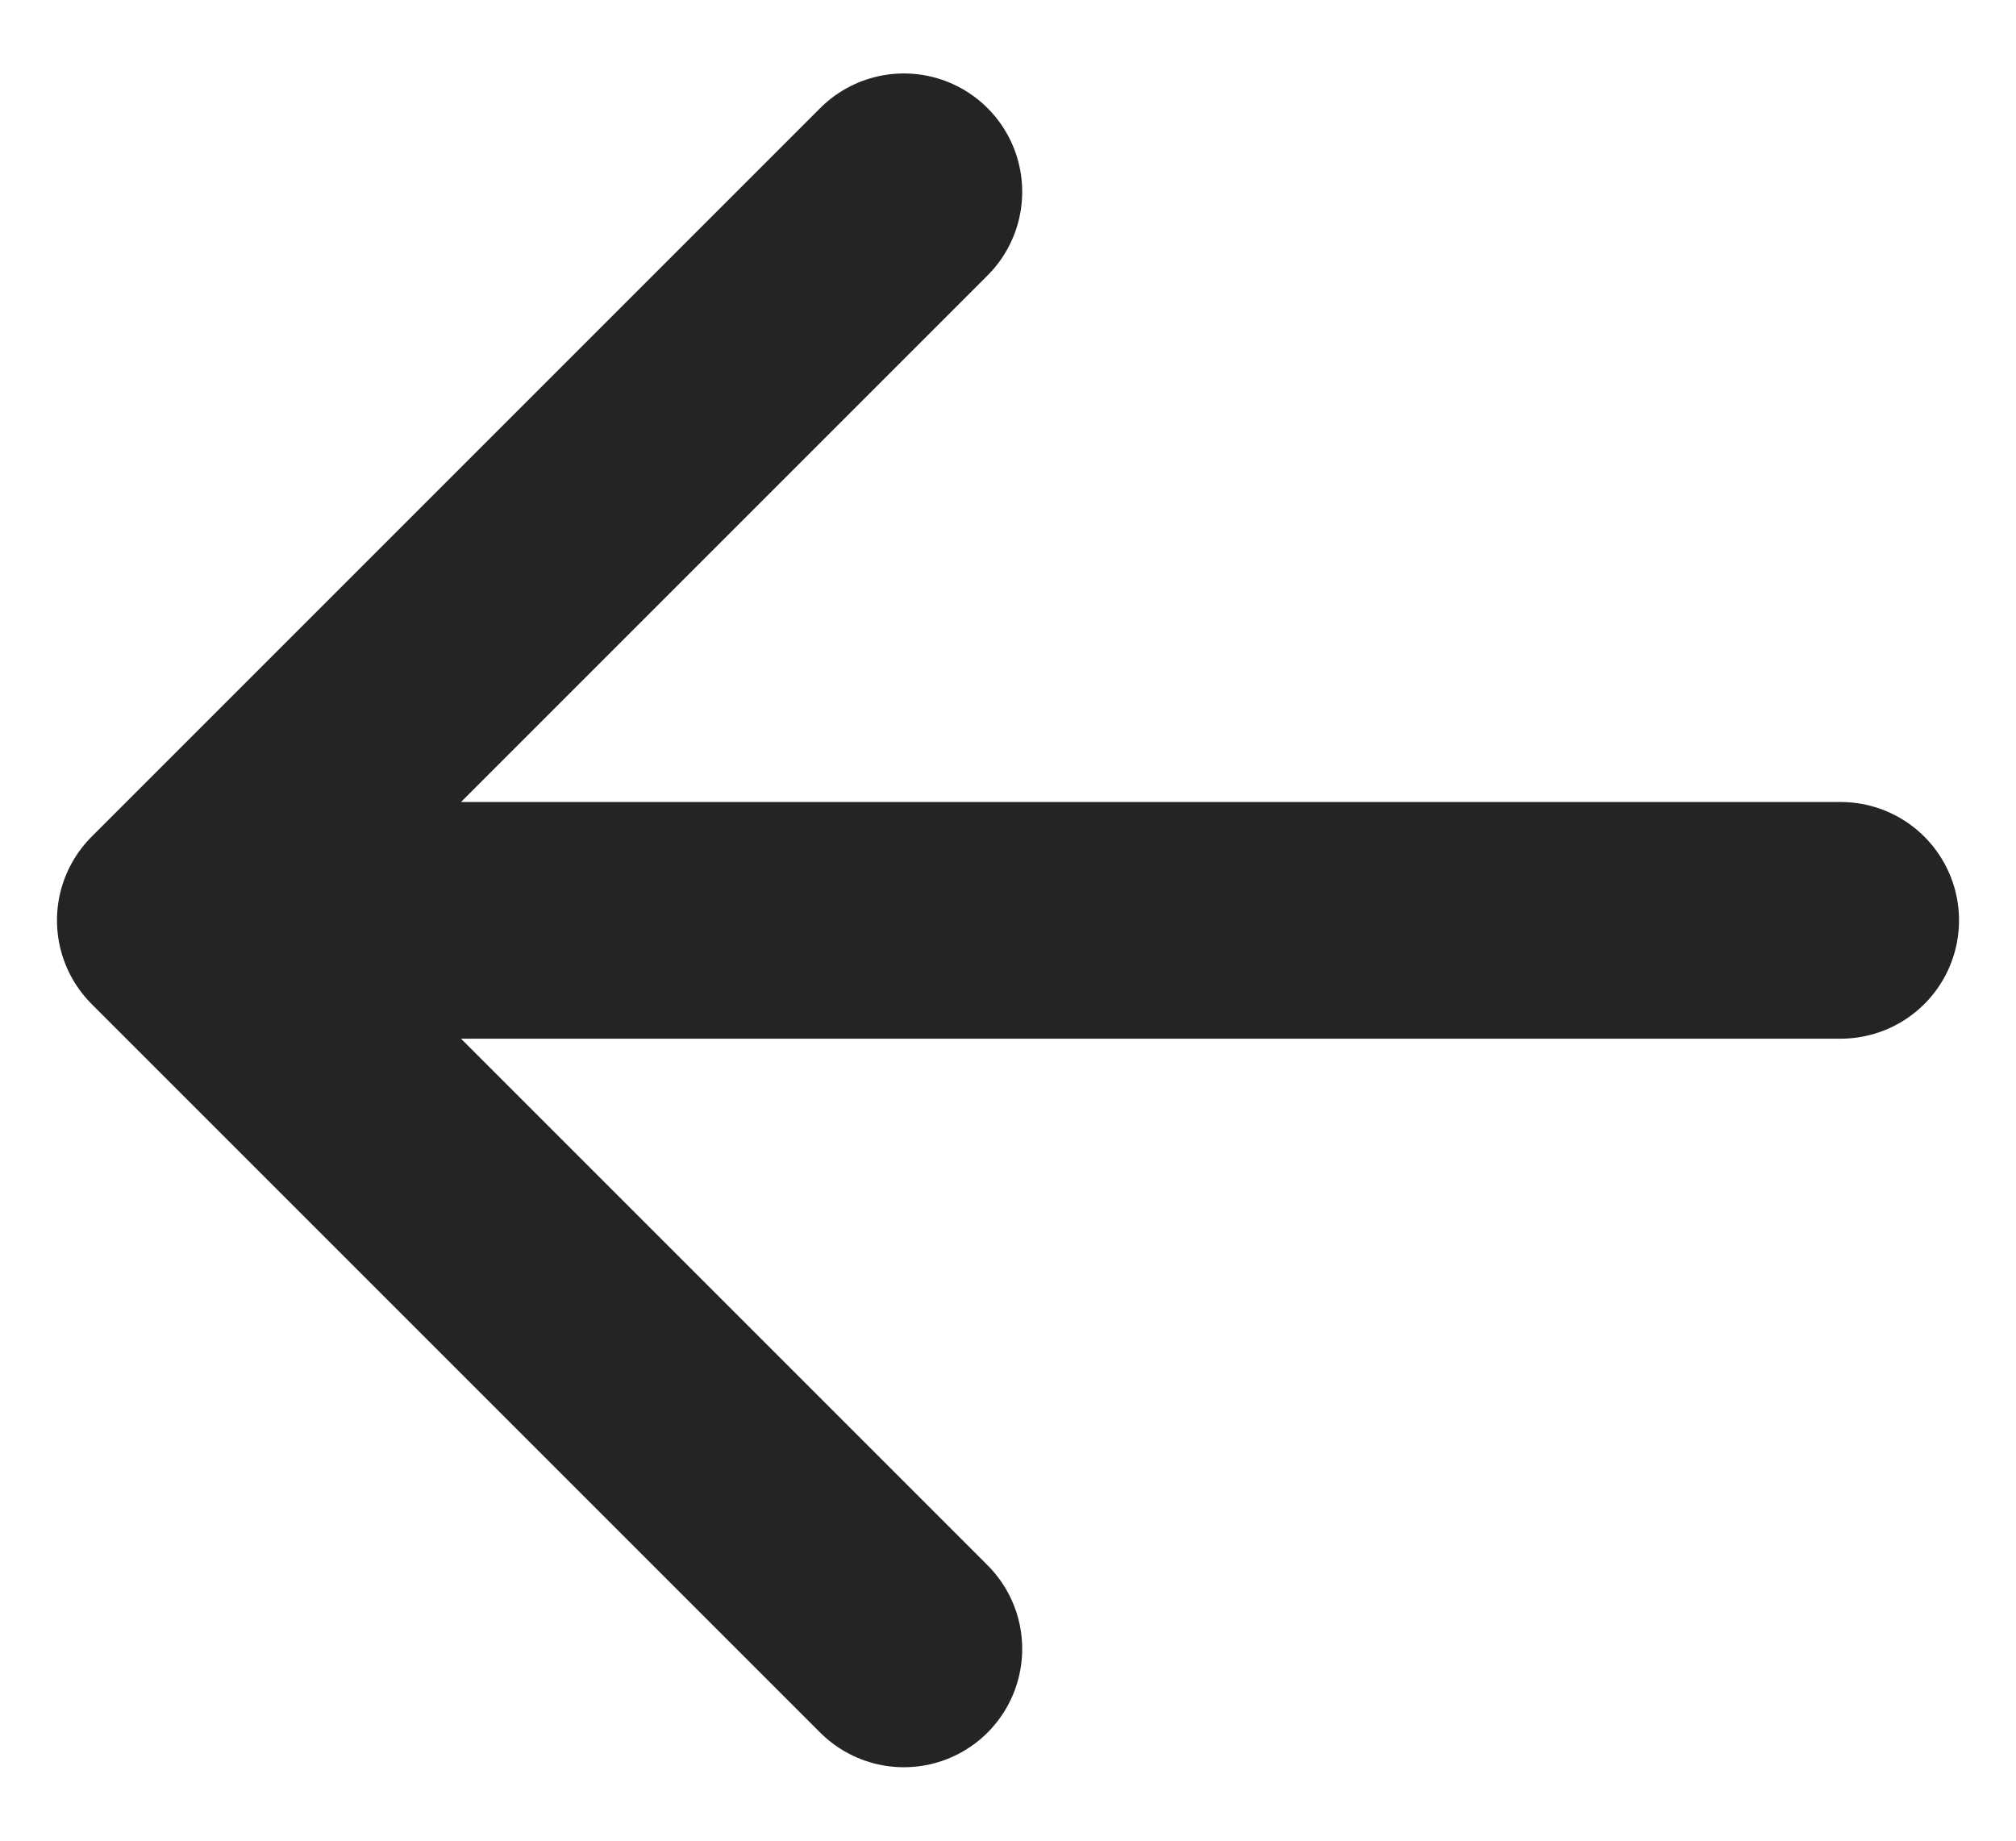 <svg width="23" height="21" viewBox="0 0 23 21" fill="none" xmlns="http://www.w3.org/2000/svg">
<path d="M21 10.5H2M2 10.5L10.312 2.188M2 10.5L10.312 18.812" stroke="#252422" stroke-width="2.7" stroke-linecap="round" stroke-linejoin="round"/>
</svg>

